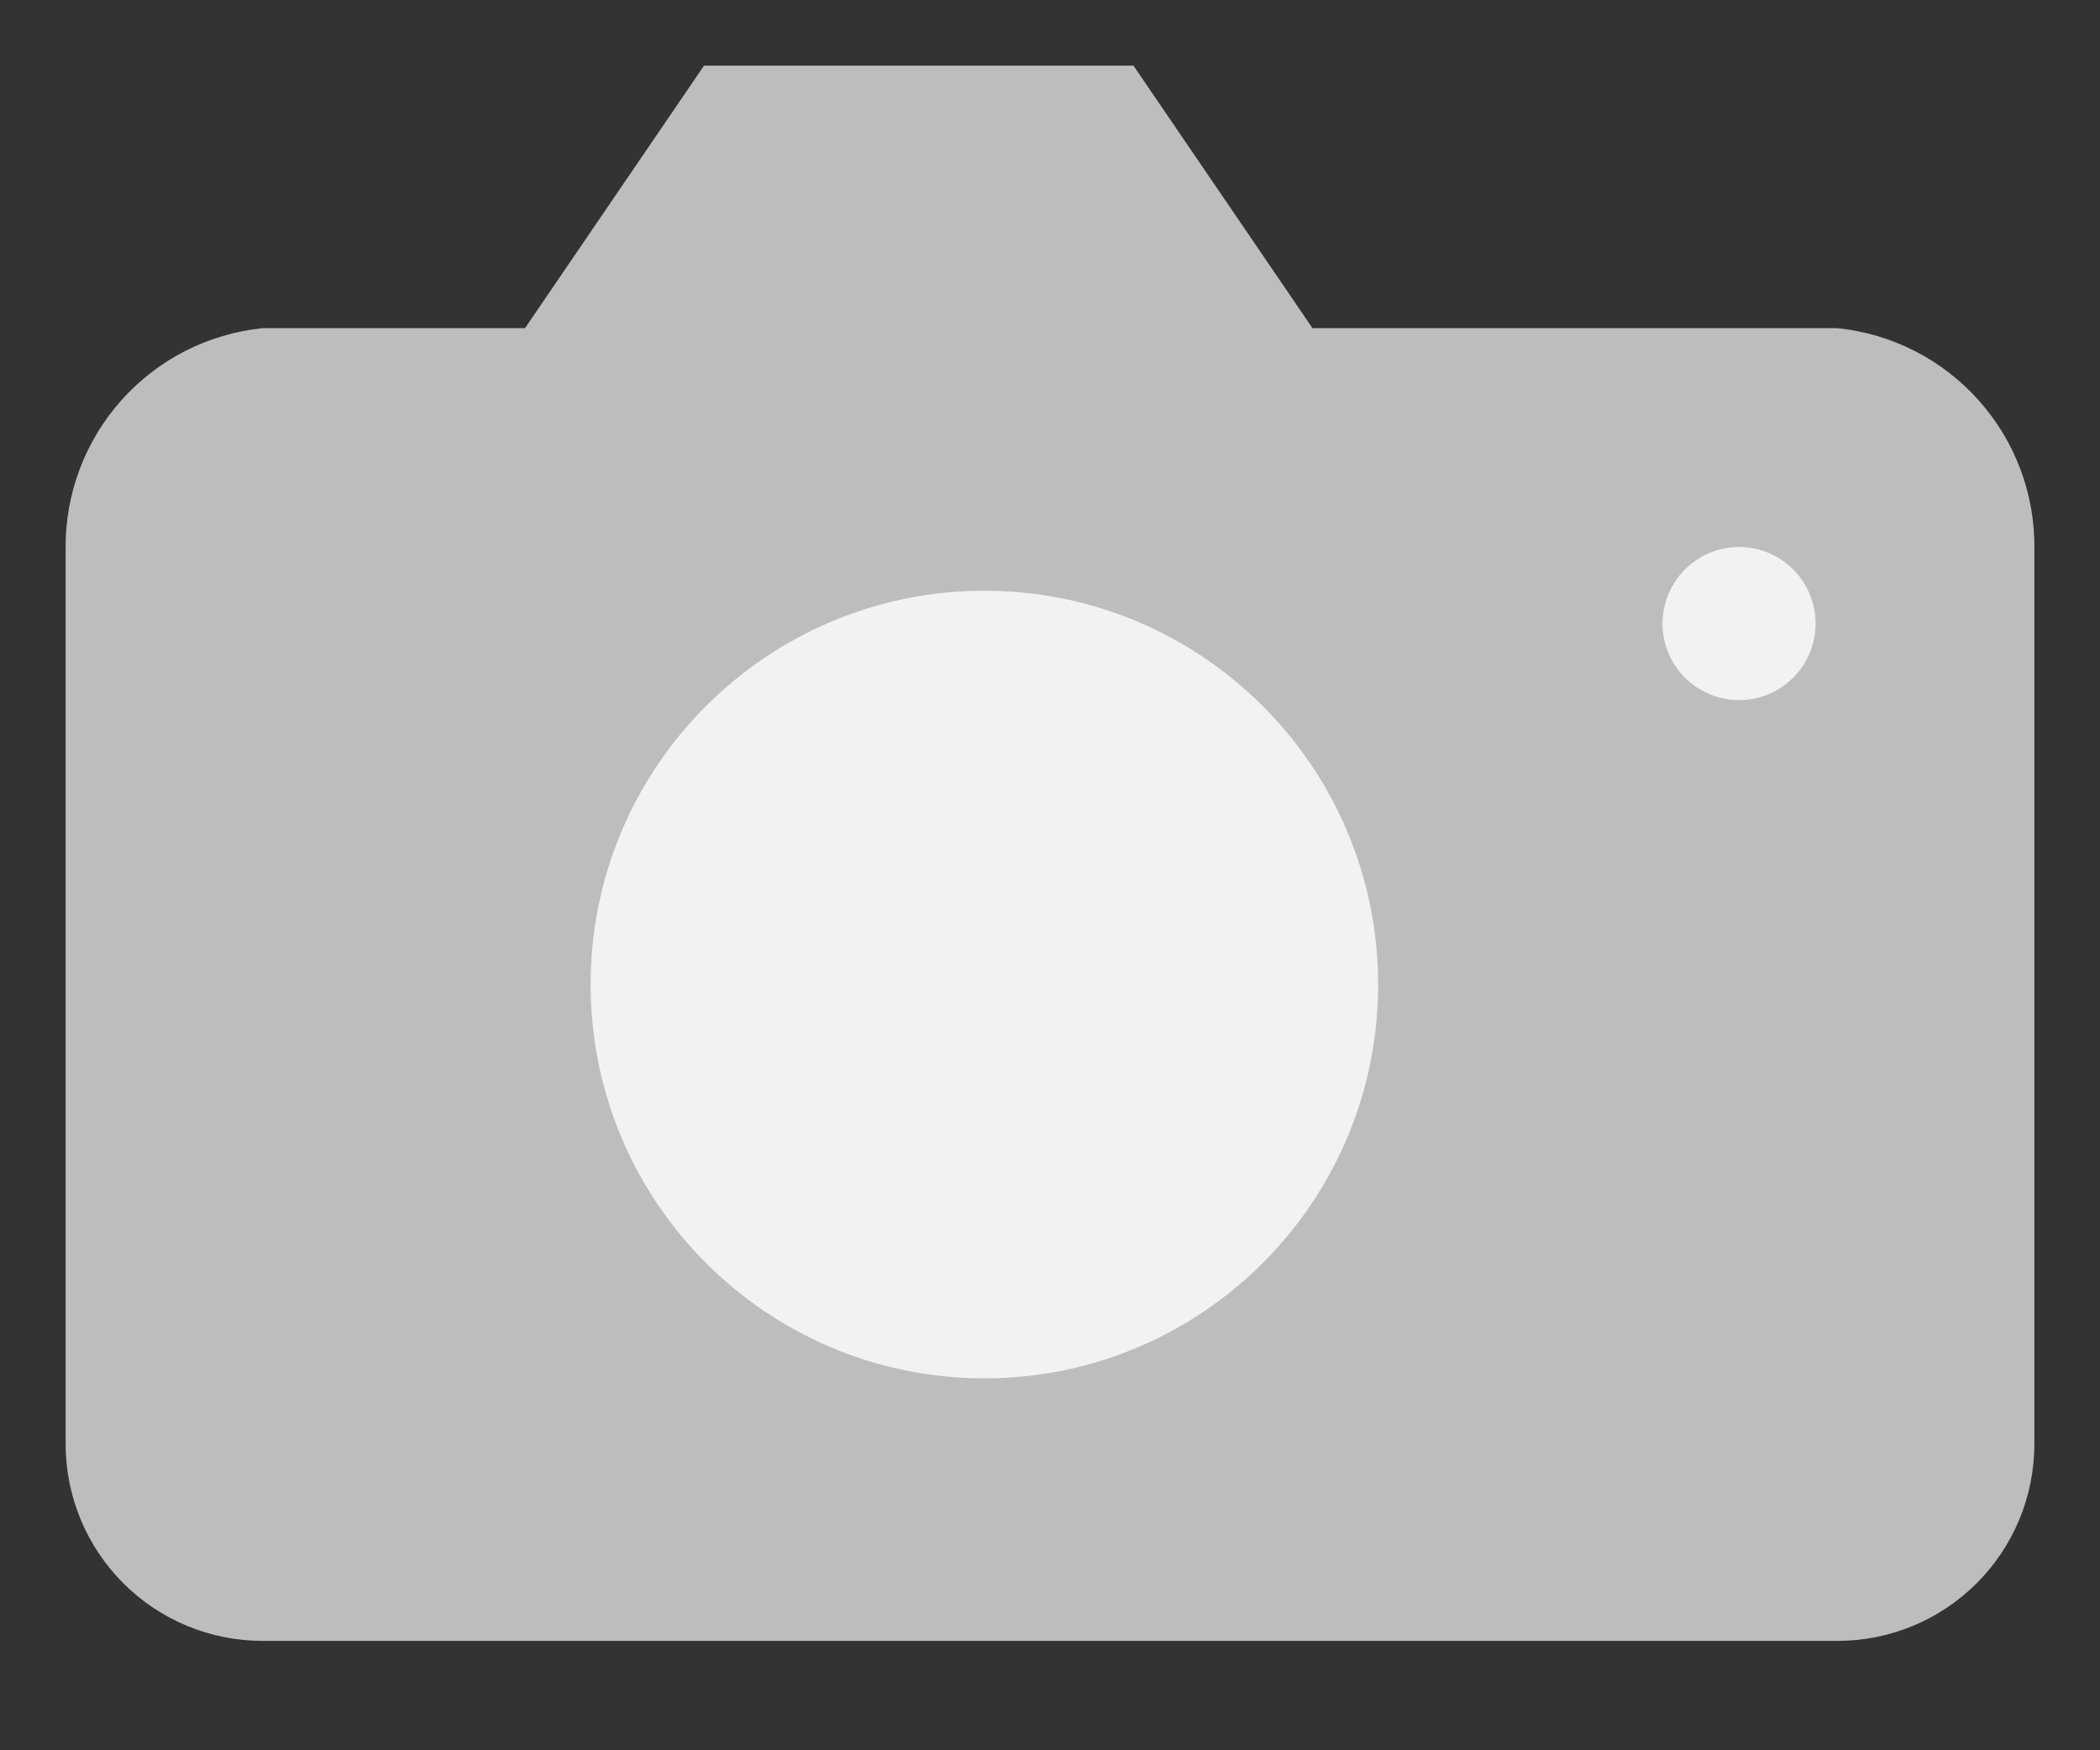 <svg width="24" height="20" viewBox="0 0 24 20" fill="none" xmlns="http://www.w3.org/2000/svg">
<rect x="0" y="0" width="24" height="20" fill="#333333" stroke="none"/>
<path d="M6 3.75L8.046 0.75H12.954L15 3.75H21C21.622 3.814 22.198 4.108 22.614 4.575C23.031 5.042 23.258 5.648 23.25 6.273V16.5C23.25 17.097 23.013 17.669 22.591 18.091C22.169 18.513 21.597 18.75 21 18.75H3C2.403 18.75 1.831 18.513 1.409 18.091C0.987 17.669 0.75 17.097 0.75 16.5V6.273C0.743 5.648 0.97 5.042 1.386 4.575C1.802 4.108 2.378 3.814 3 3.75H6Z" fill="#BDBDBD"/>
<path d="M11.25 15.75C13.735 15.75 15.75 13.735 15.75 11.25C15.75 8.765 13.735 6.75 11.25 6.75C8.765 6.75 6.75 8.765 6.75 11.25C6.75 13.735 8.765 15.75 11.25 15.75Z" fill="#F2F2F2"/>
<path d="M19.875 6.75C19.949 6.75 20.022 6.772 20.083 6.813C20.145 6.854 20.193 6.913 20.221 6.981C20.25 7.05 20.257 7.125 20.243 7.198C20.228 7.271 20.193 7.338 20.14 7.39C20.088 7.443 20.021 7.478 19.948 7.493C19.875 7.507 19.8 7.5 19.732 7.471C19.663 7.443 19.604 7.395 19.563 7.333C19.522 7.272 19.5 7.199 19.5 7.125C19.5 7.026 19.54 6.93 19.61 6.86C19.68 6.79 19.776 6.75 19.875 6.75Z" fill="#F2F2F2" stroke="#F2F2F2" stroke-linecap="round" stroke-linejoin="round"/>
</svg>
